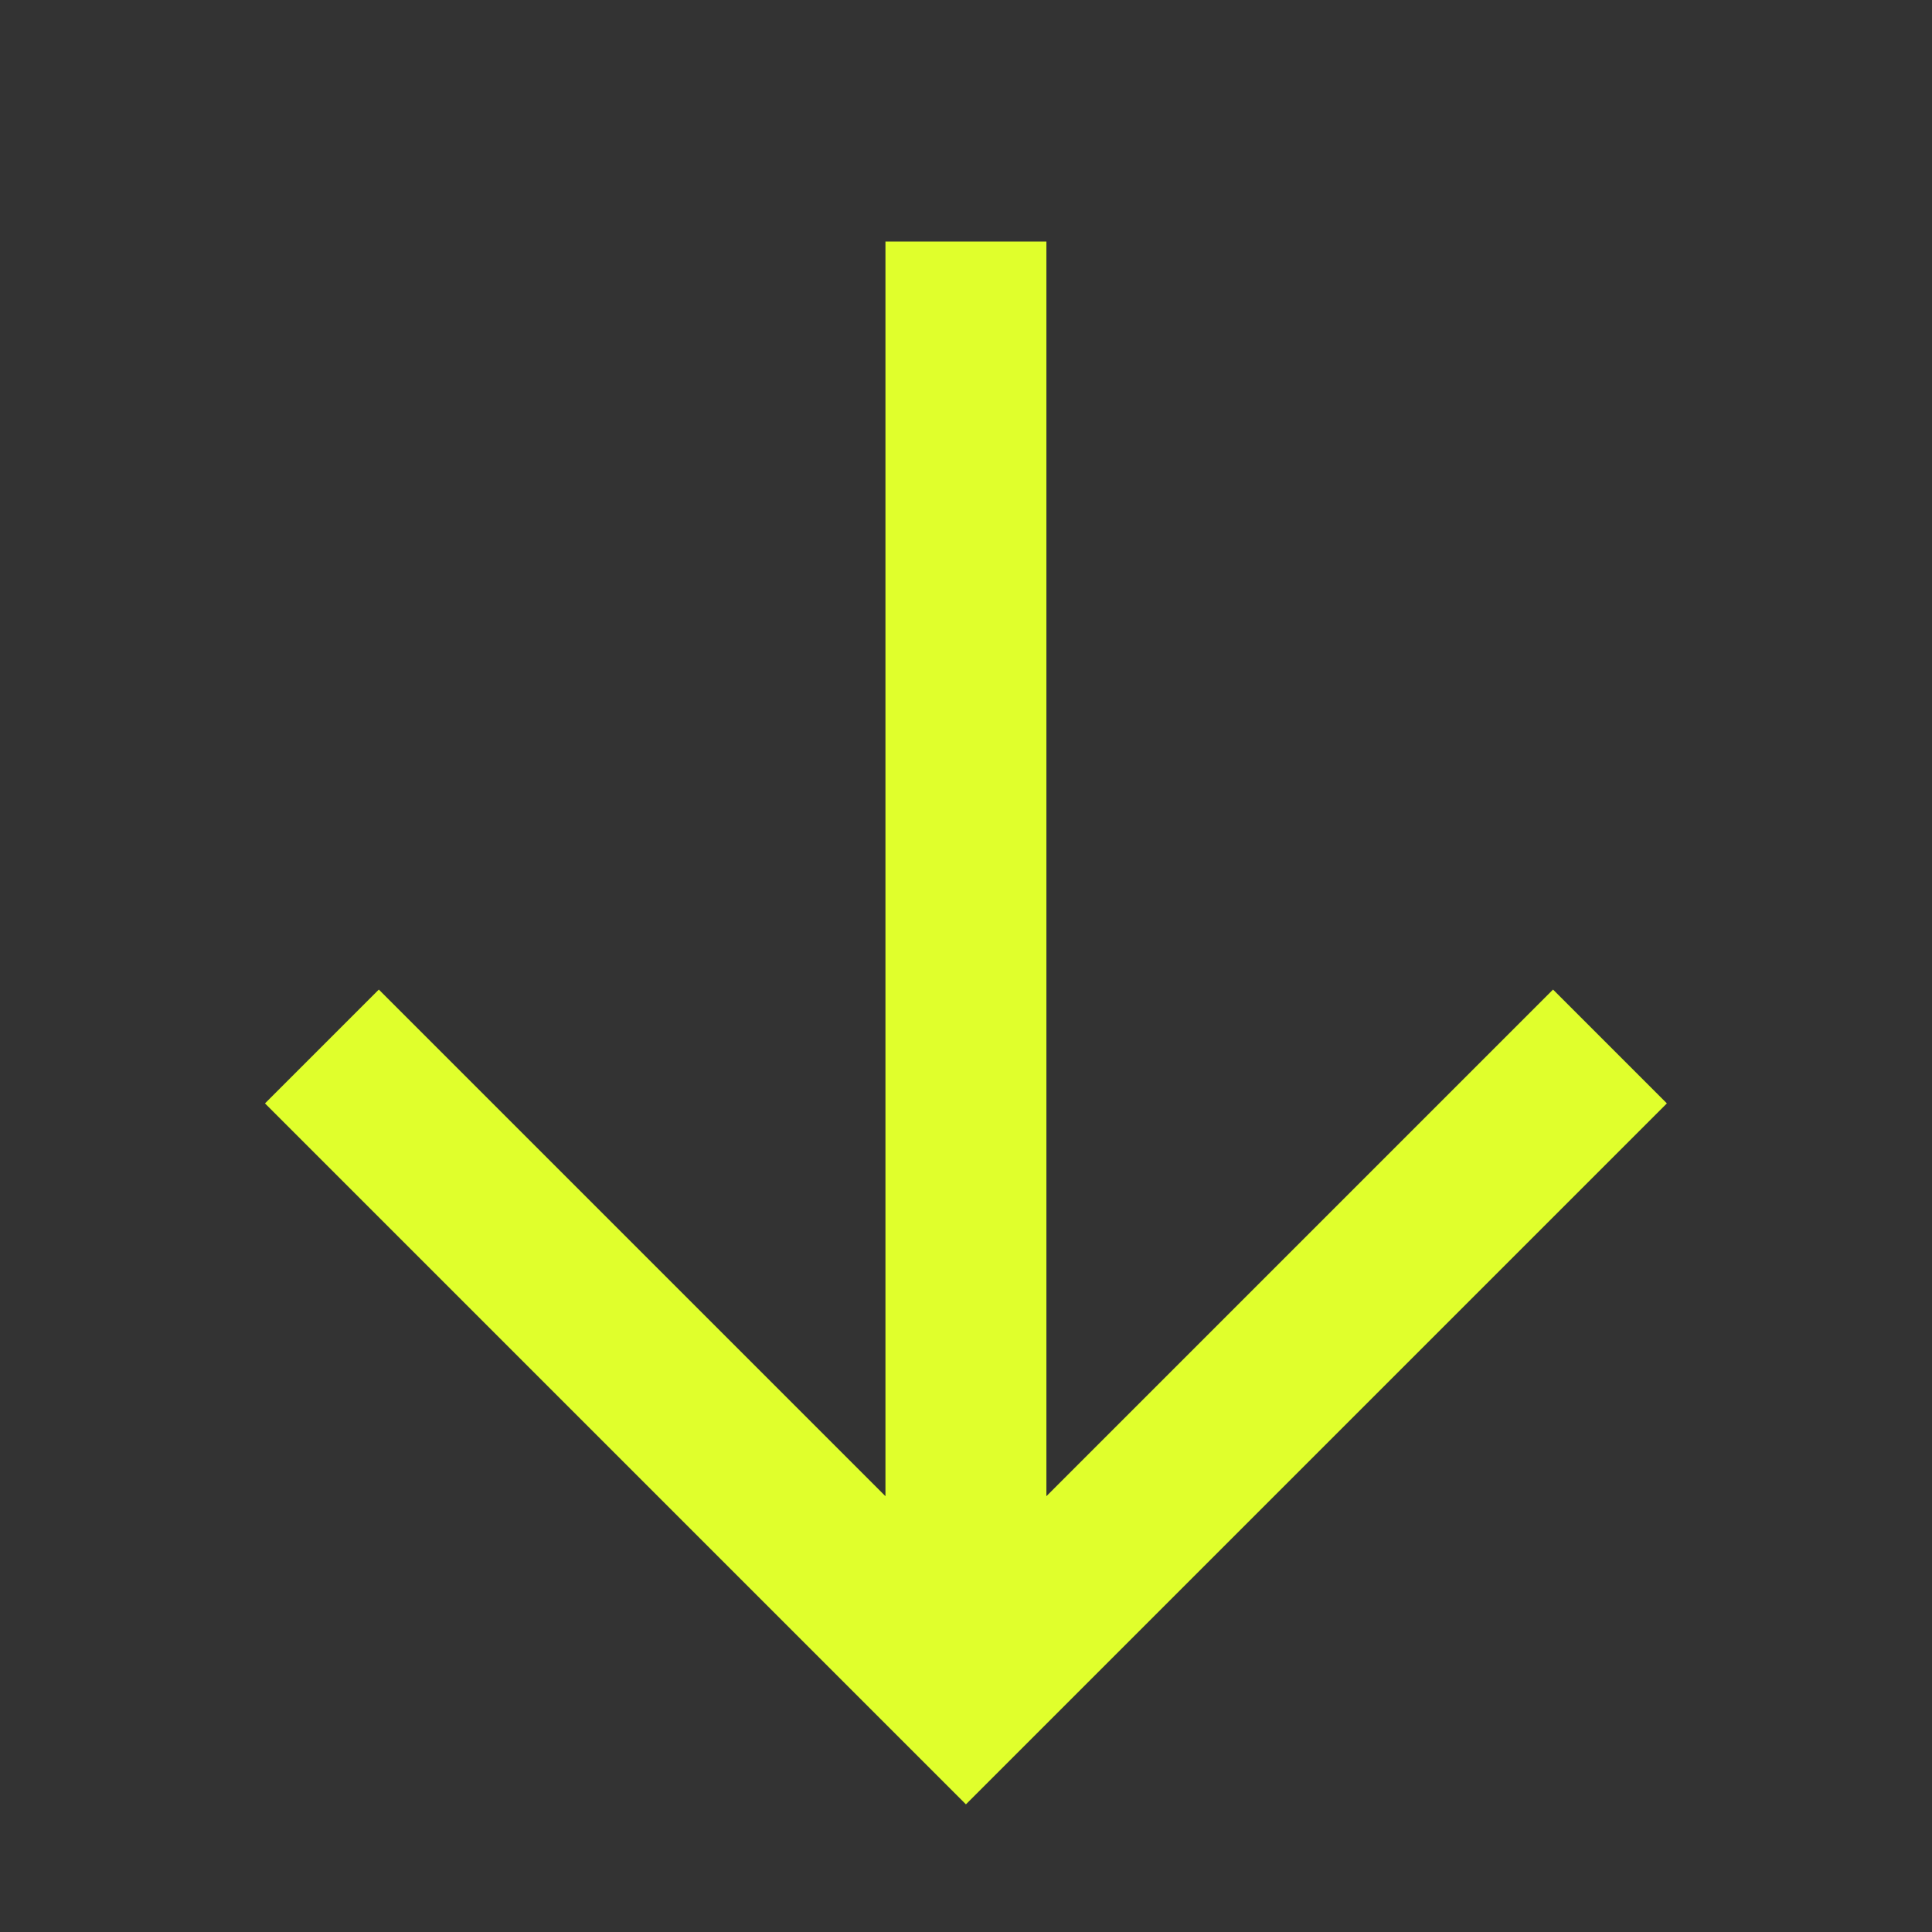 <svg width="26" height="26" viewBox="0 0 26 26" fill="none" xmlns="http://www.w3.org/2000/svg">
<rect x="0" y="0" width="26" height="26" fill="#333333" stroke="none"/>
<path fill-rule="evenodd" clip-rule="evenodd" d="M11.916 20.135V3.25H14.082V20.135L20.9 13.317L22.432 14.849L12.999 24.282L3.566 14.849L5.098 13.317L11.916 20.135Z" fill="#E0FF2C"/>
</svg>
